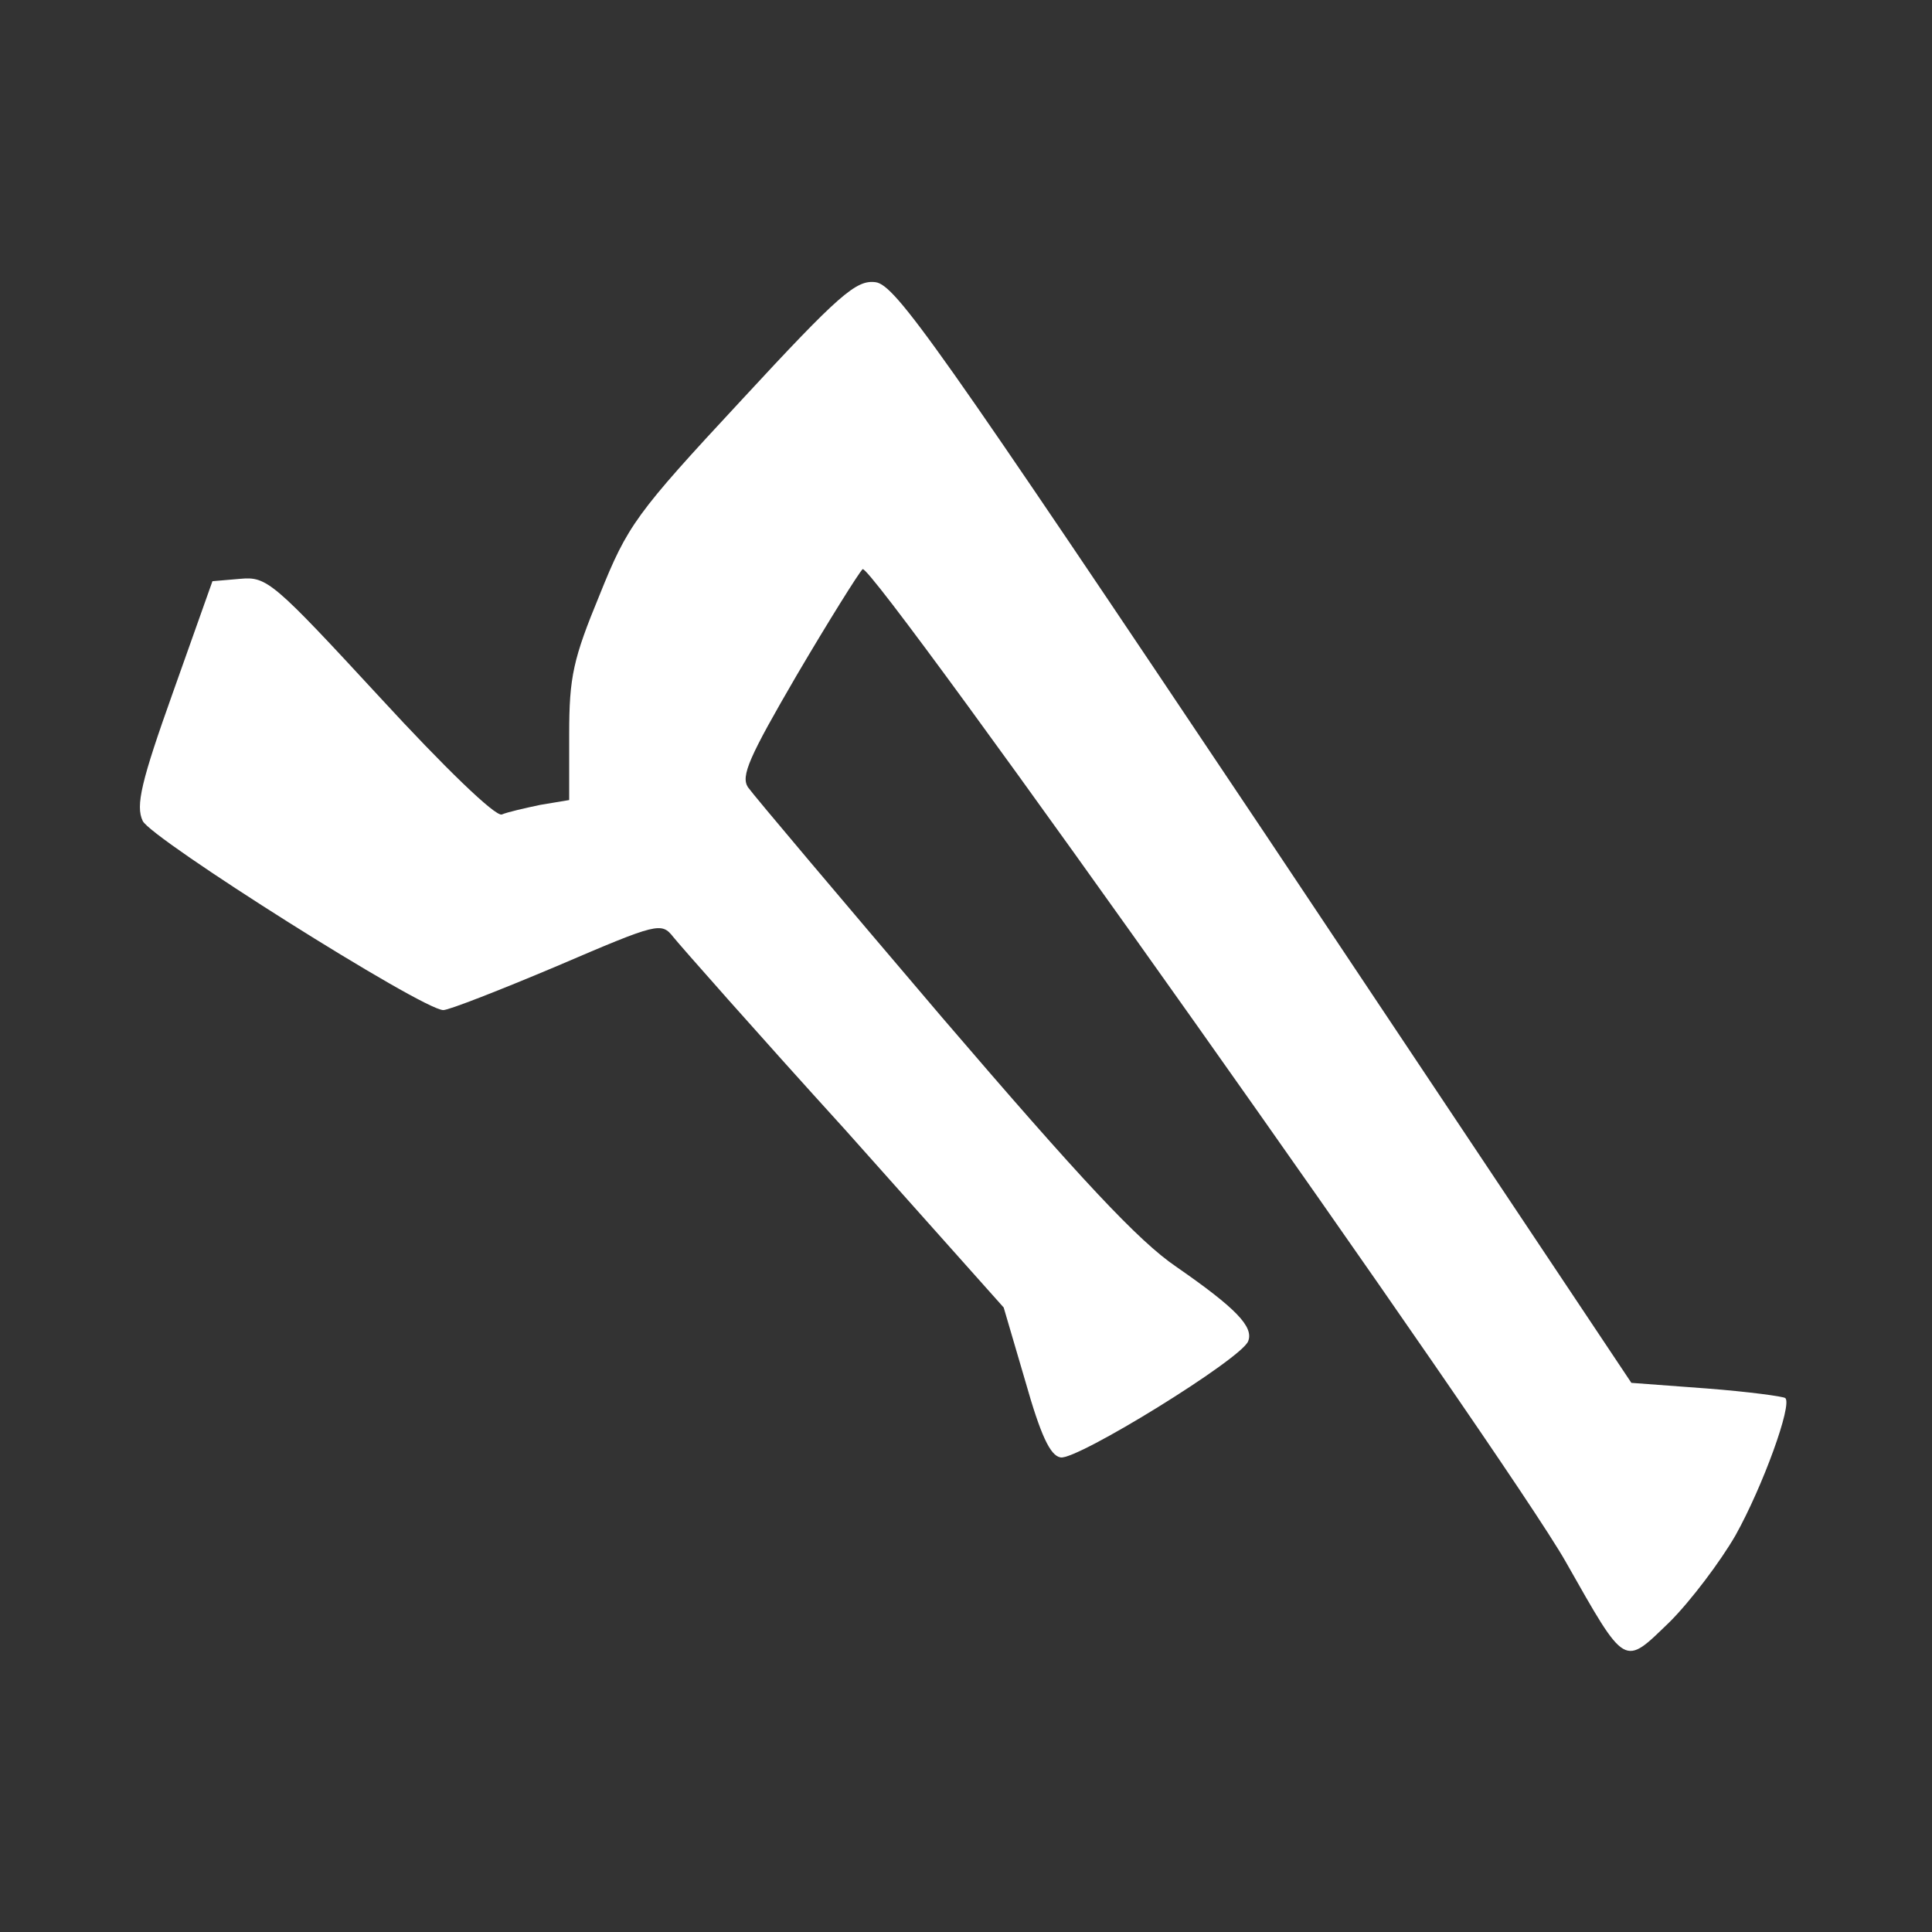 <?xml version="1.0" standalone="no"?>
<!DOCTYPE svg PUBLIC "-//W3C//DTD SVG 20010904//EN"
 "http://www.w3.org/TR/2001/REC-SVG-20010904/DTD/svg10.dtd">
<svg version="1.0" xmlns="http://www.w3.org/2000/svg"
 width="241pt" height="241pt" viewBox="0 0 241 241"
 preserveAspectRatio="xMidYMid meet">
<rect x="0" y="0" width="241" height="241" fill="#333333" stroke="none"/>
<g transform="translate(0,241) scale(0.1,-0.1)"
fill="#ffffff" stroke="none">
<path d="M925 1911 c-132 -142 -142 -156 -177 -243 -33 -80 -38 -102 -38 -174
l0 -82 -36 -6 c-19 -4 -41 -9 -48 -12 -8 -3 -72 59 -152 146 -133 144 -141
151 -174 148 l-35 -3 -49 -138 c-40 -112 -47 -142 -38 -161 10 -22 349 -236
375 -236 7 0 71 25 142 55 126 54 130 55 145 36 8 -10 104 -119 214 -240 l198
-222 27 -92 c19 -67 31 -93 44 -95 20 -4 226 123 234 145 7 18 -15 41 -90 93
-47 32 -118 108 -292 311 -126 148 -235 277 -242 287 -9 14 1 37 61 140 40 68
77 127 82 132 11 11 804 -1109 877 -1238 76 -134 72 -131 130 -75 26 26 63 75
82 108 34 61 71 163 62 171 -2 2 -46 8 -98 12 l-94 7 -457 685 c-409 611 -461
685 -486 688 -24 3 -45 -15 -167 -147z"/>
</g>
</svg>
